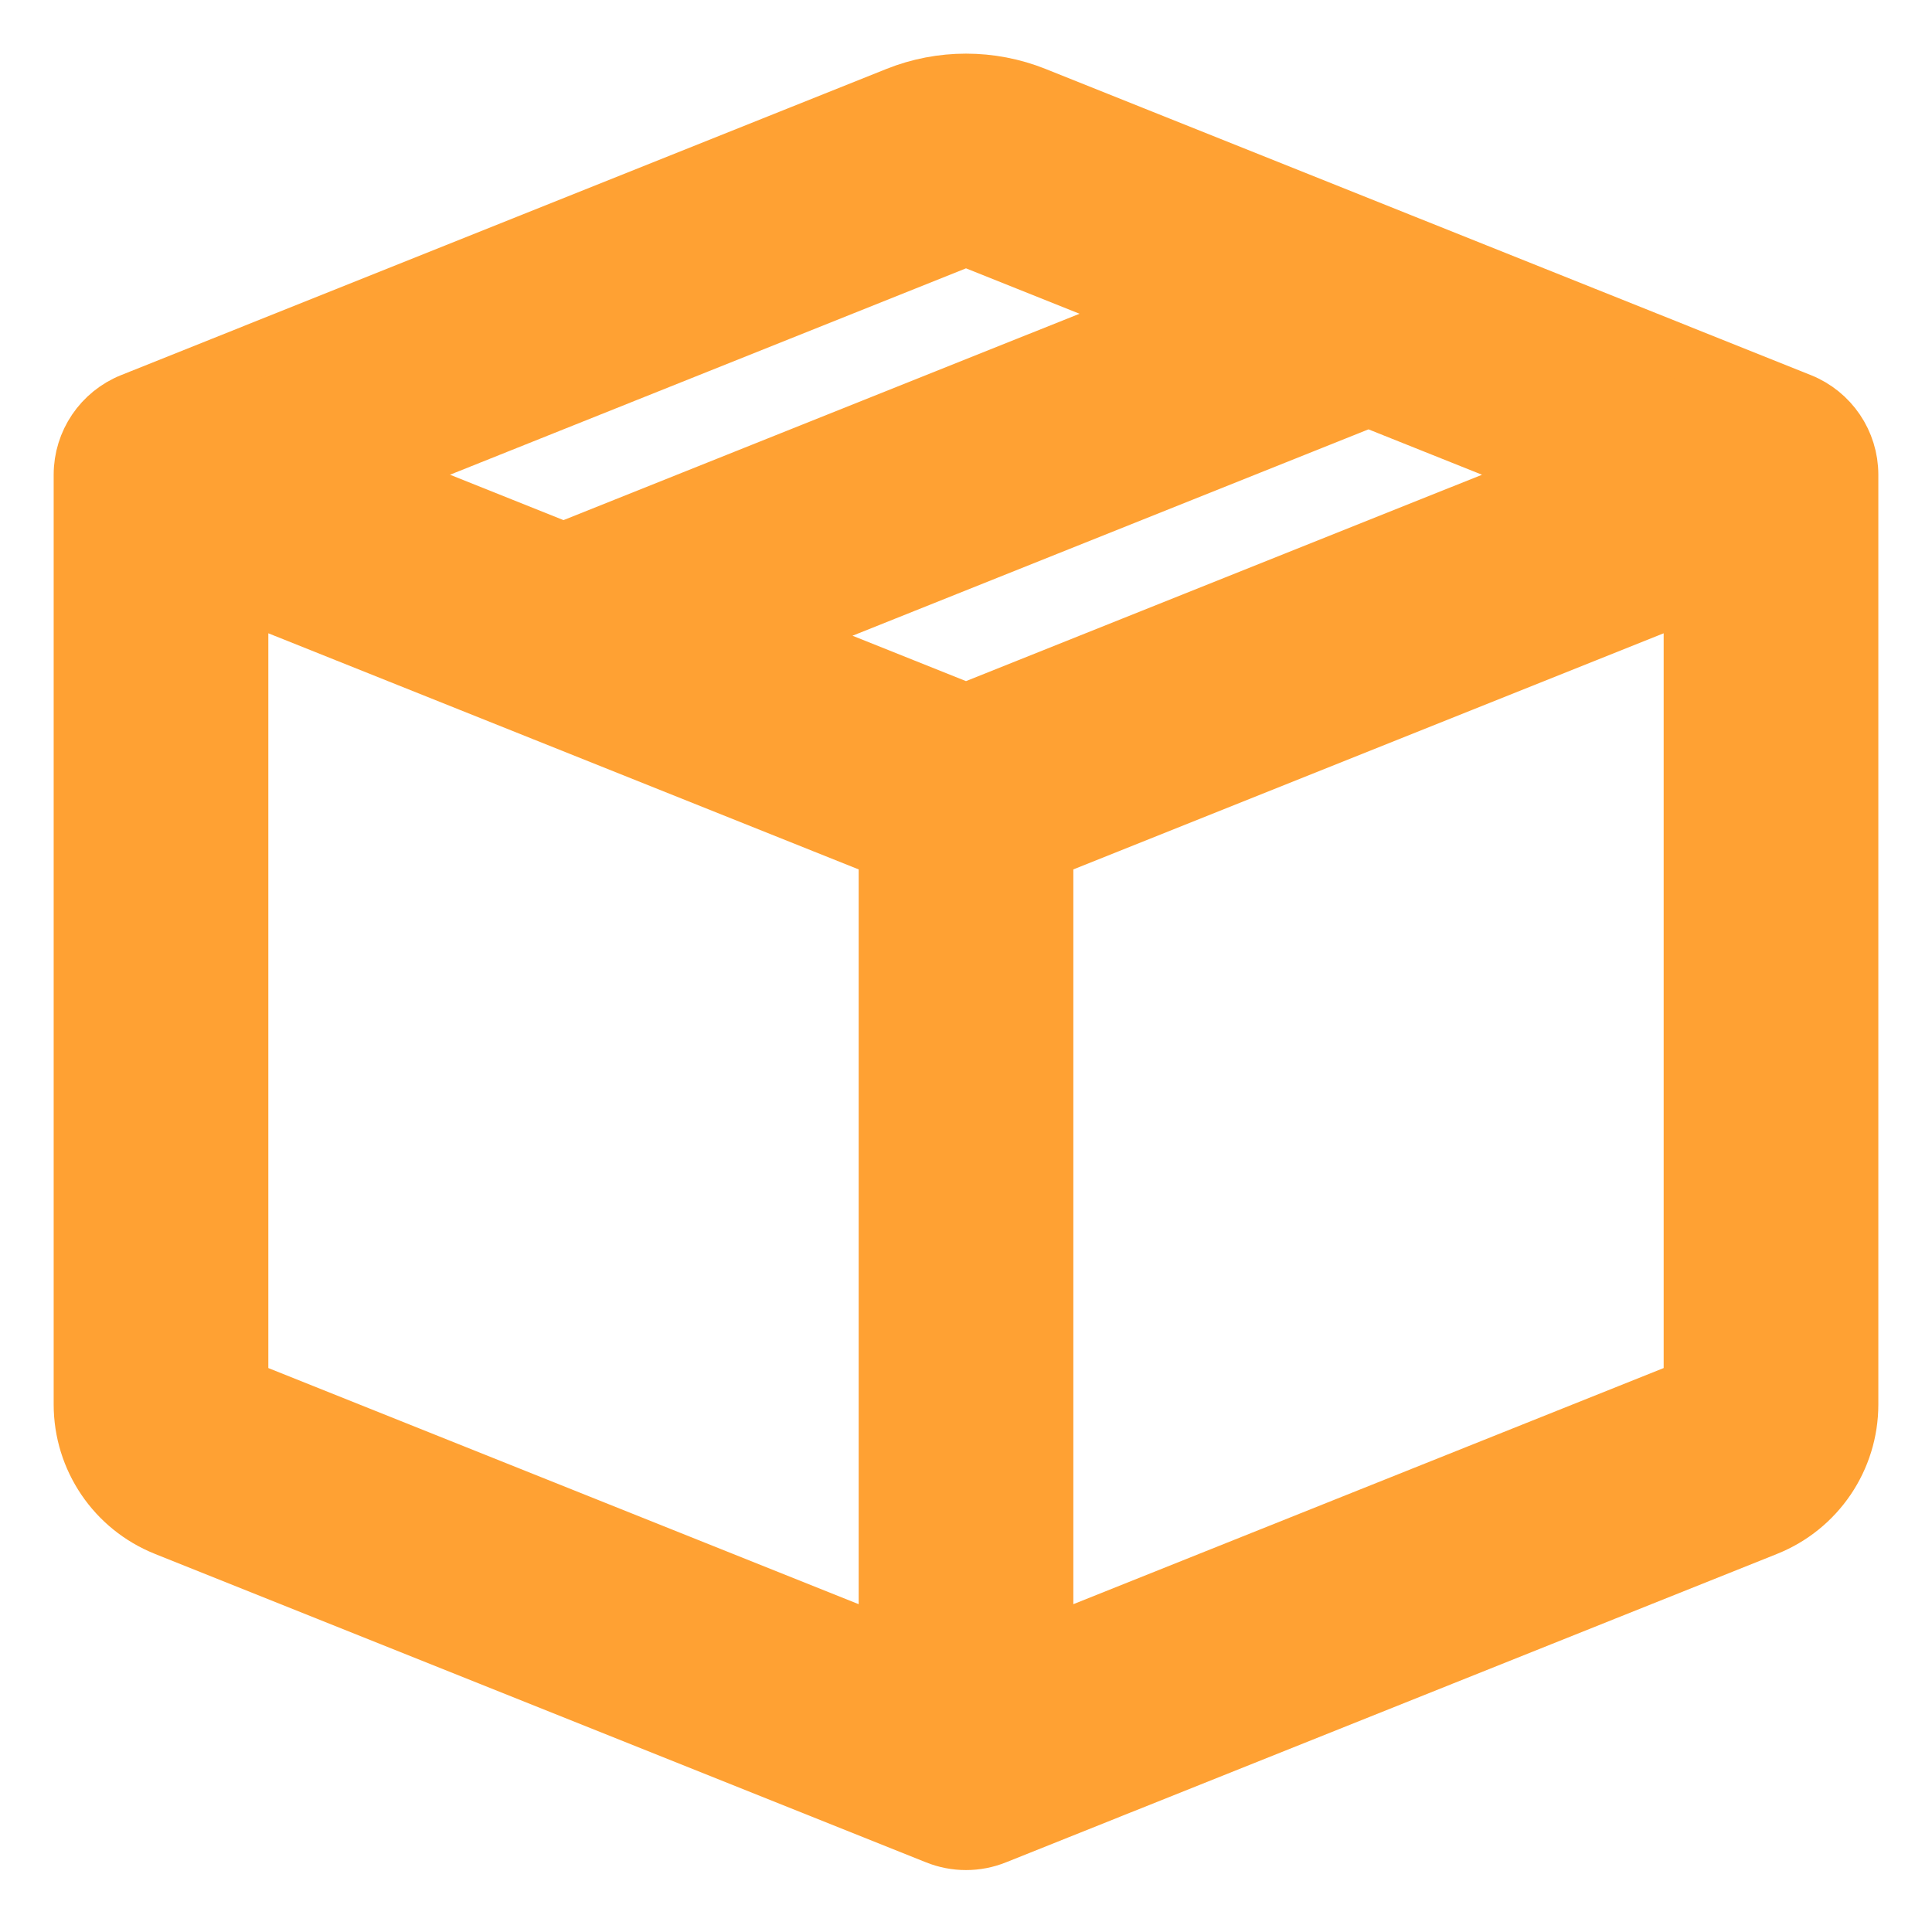 <svg width="18" height="18" viewBox="0 0 18 18" fill="none" xmlns="http://www.w3.org/2000/svg">
<path d="M8.907 2.268C8.967 2.244 9.033 2.244 9.093 2.268L10.731 2.923L5.25 5.115L3.519 4.423L8.907 2.268ZM14.481 4.423L9 6.615L7.269 5.923L12.75 3.731L14.481 4.423ZM9.75 15.315V7.931L15.75 5.531V12.915L9.75 15.315ZM2.25 5.531L8.25 7.931V15.315L2.25 12.915V5.531ZM9.65 0.875C9.233 0.708 8.767 0.708 8.35 0.875L1.221 3.727C0.937 3.841 0.75 4.116 0.75 4.423V13.085C0.75 13.596 1.061 14.055 1.536 14.245L8.721 17.119C8.9 17.191 9.1 17.191 9.279 17.119L16.464 14.245C16.939 14.055 17.25 13.596 17.25 13.085V4.423C17.25 4.116 17.063 3.841 16.779 3.727L9.65 0.875Z" fill="#FFA133" stroke="#FFA133" stroke-width="0.5"/>
</svg>
